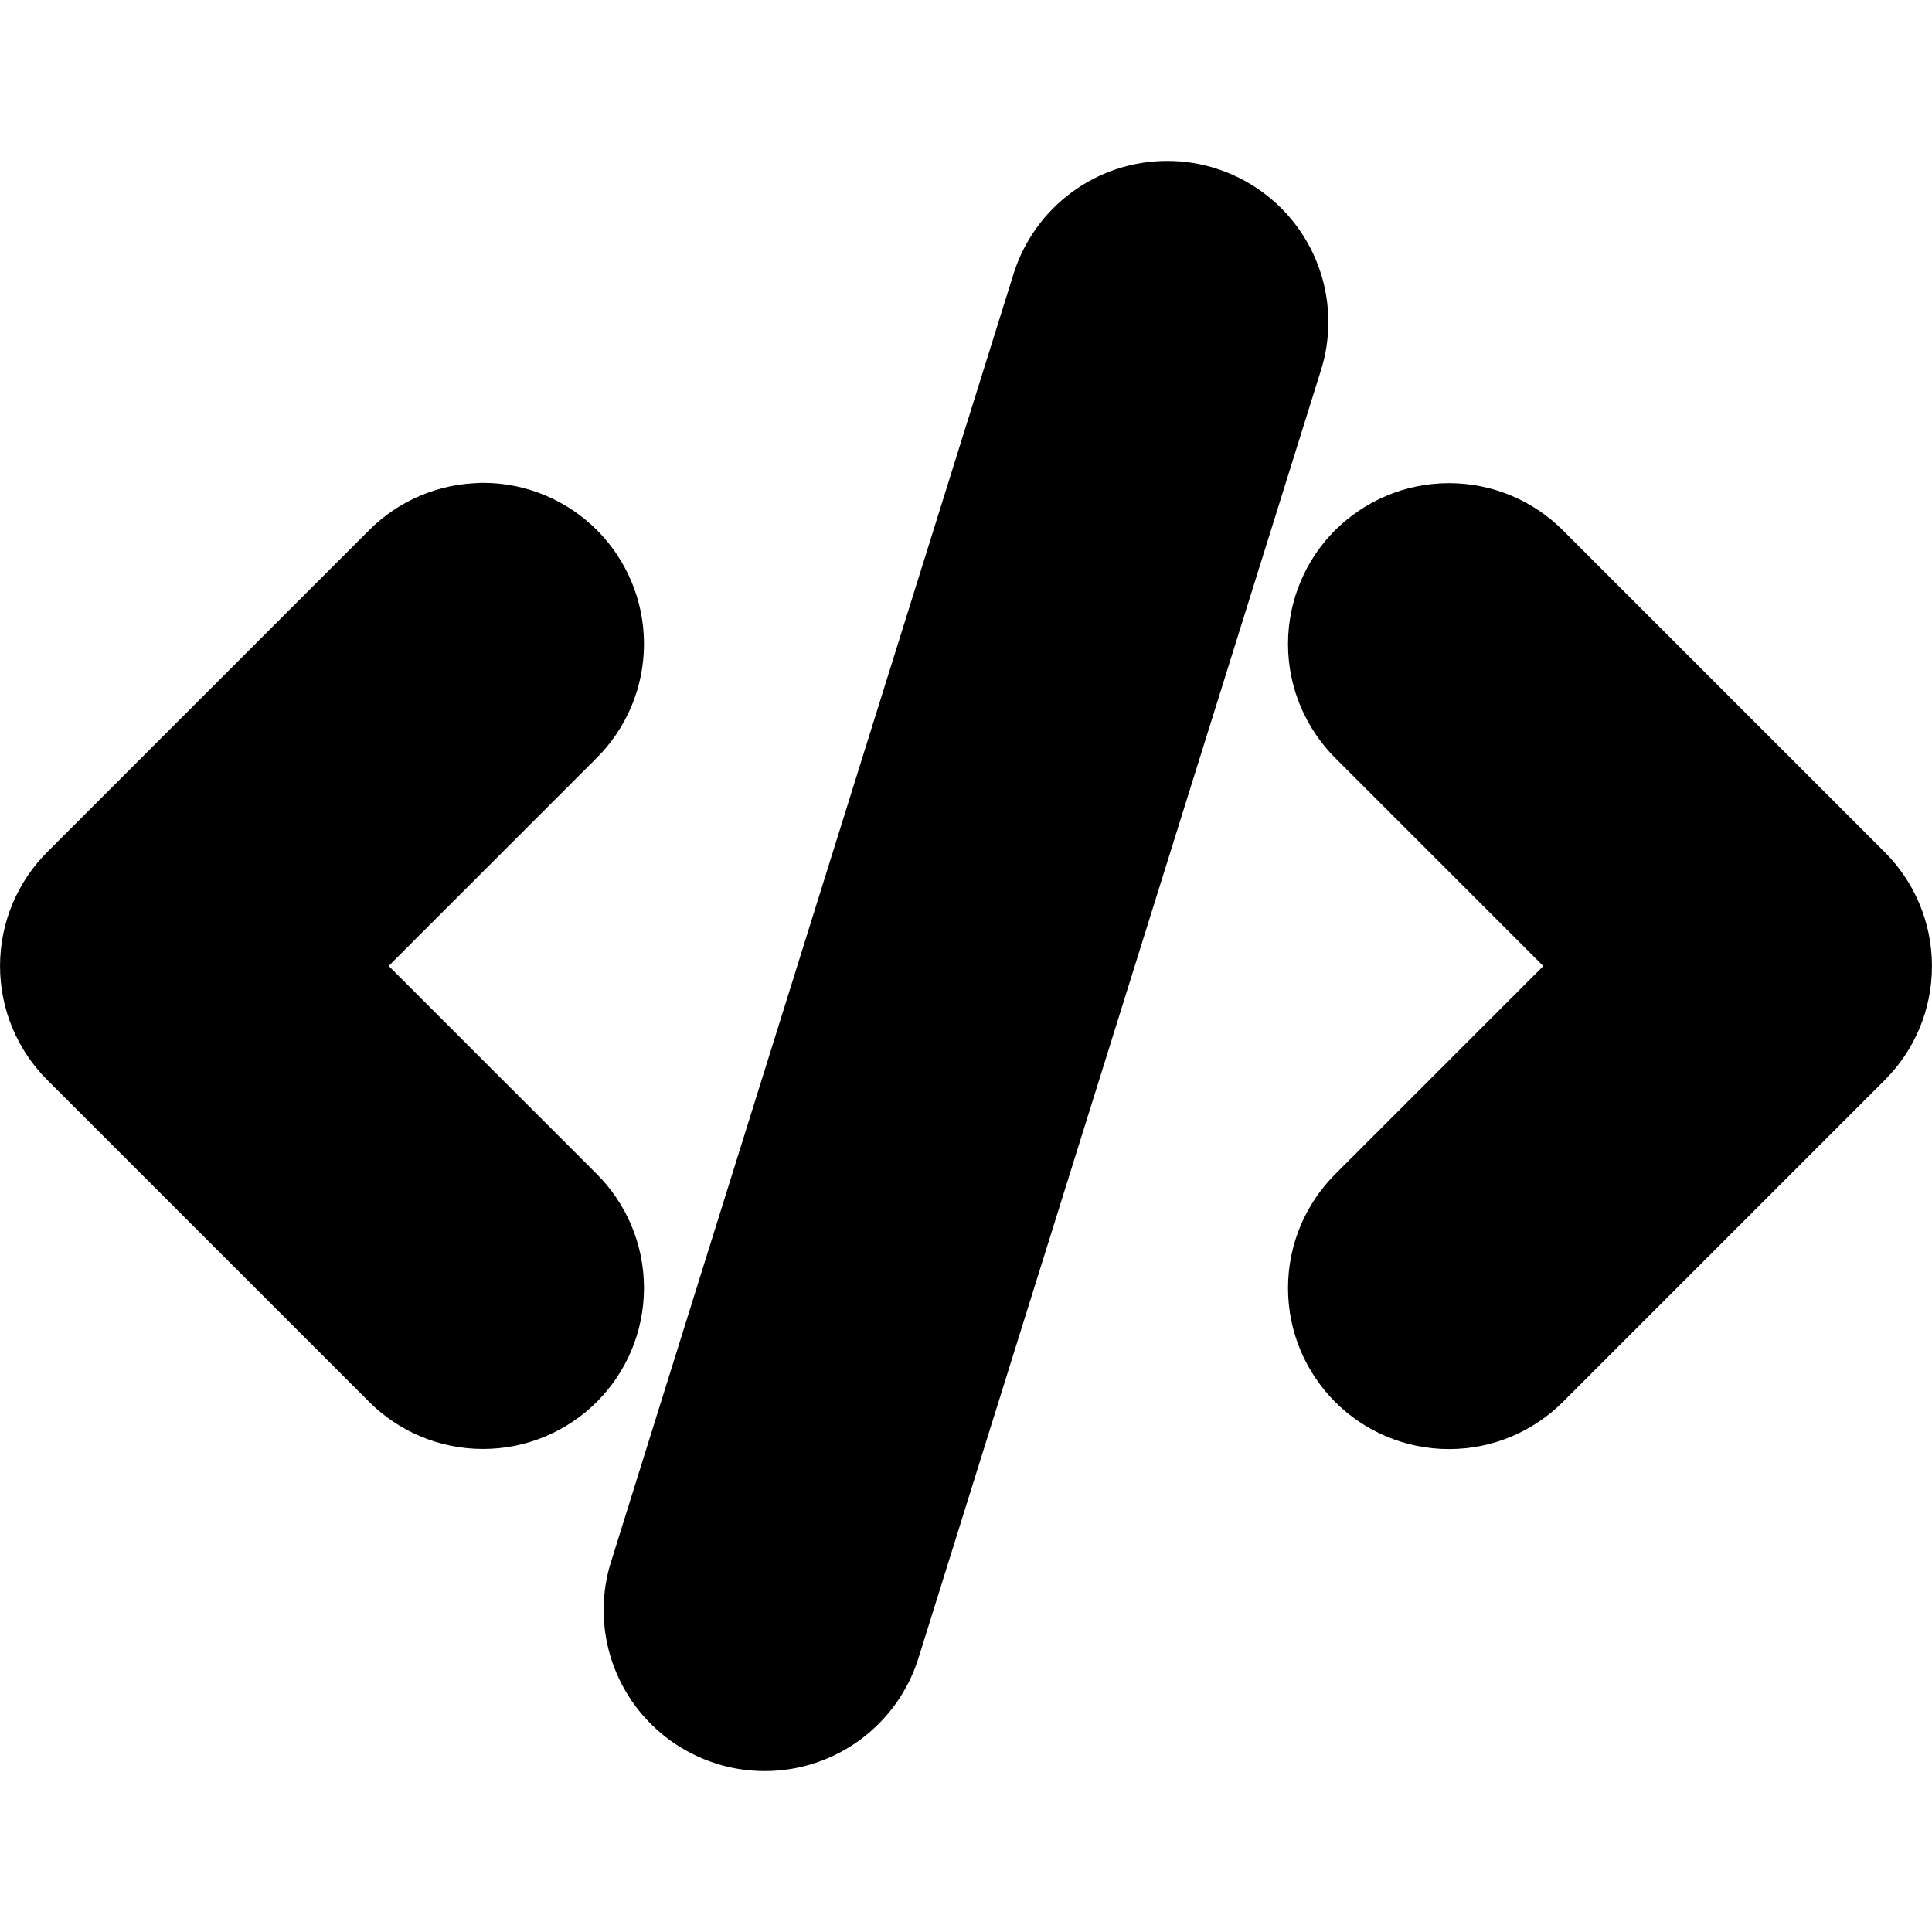 <!-- Generated by IcoMoon.io -->
<svg version="1.1" xmlns="http://www.w3.org/2000/svg" width="32" height="32" viewBox="0 0 32 32">
<path stroke-linejoin="round" stroke-linecap="round" stroke-miterlimit="4" stroke-width="2.667" stroke="#000" fill="#000" d="M23.057 9.724c-0.241 0.241-0.39 0.575-0.39 0.943s0.149 0.701 0.39 0.943l4.391 4.391-4.391 4.391c-0.241 0.241-0.39 0.575-0.39 0.943s0.149 0.701 0.39 0.943v0c0.241 0.241 0.575 0.39 0.943 0.39s0.701-0.149 0.943-0.39l5.333-5.333c0.241-0.241 0.39-0.575 0.39-0.943s-0.149-0.701-0.39-0.943l-5.333-5.333c-0.241-0.241-0.575-0.39-0.943-0.39s-0.701 0.149-0.943 0.39v0z"></path>
<path stroke-linejoin="round" stroke-linecap="round" stroke-miterlimit="4" stroke-width="2.667" stroke="#000" fill="#000" d="M8 9.333c-0.368 0-0.701 0.149-0.943 0.391l-5.333 5.333c-0.241 0.241-0.39 0.575-0.39 0.943s0.149 0.701 0.39 0.943l5.333 5.333c0.241 0.241 0.575 0.39 0.943 0.39s0.701-0.149 0.943-0.39v0c0.241-0.241 0.39-0.575 0.39-0.943s-0.149-0.701-0.39-0.943l-4.391-4.391 4.391-4.391c0.241-0.241 0.39-0.575 0.39-0.943s-0.149-0.701-0.39-0.943v0c-0.241-0.241-0.575-0.391-0.943-0.391v0z"></path>
<path stroke-linejoin="round" stroke-linecap="round" stroke-miterlimit="4" stroke-width="2.667" stroke="#000" fill="#000" d="M19.732 4.060c-0.119-0.039-0.257-0.061-0.399-0.061-0.595 0-1.098 0.389-1.27 0.927l-0.003 0.009-6.667 21.333c-0.039 0.119-0.061 0.257-0.061 0.399 0 0.595 0.389 1.098 0.927 1.27l0.009 0.003c0.119 0.039 0.257 0.061 0.399 0.061 0.595 0 1.098-0.389 1.27-0.927l0.003-0.009 6.667-21.333c0.039-0.119 0.061-0.257 0.061-0.399 0-0.595-0.389-1.098-0.927-1.27l-0.009-0.003z"></path>
</svg>
